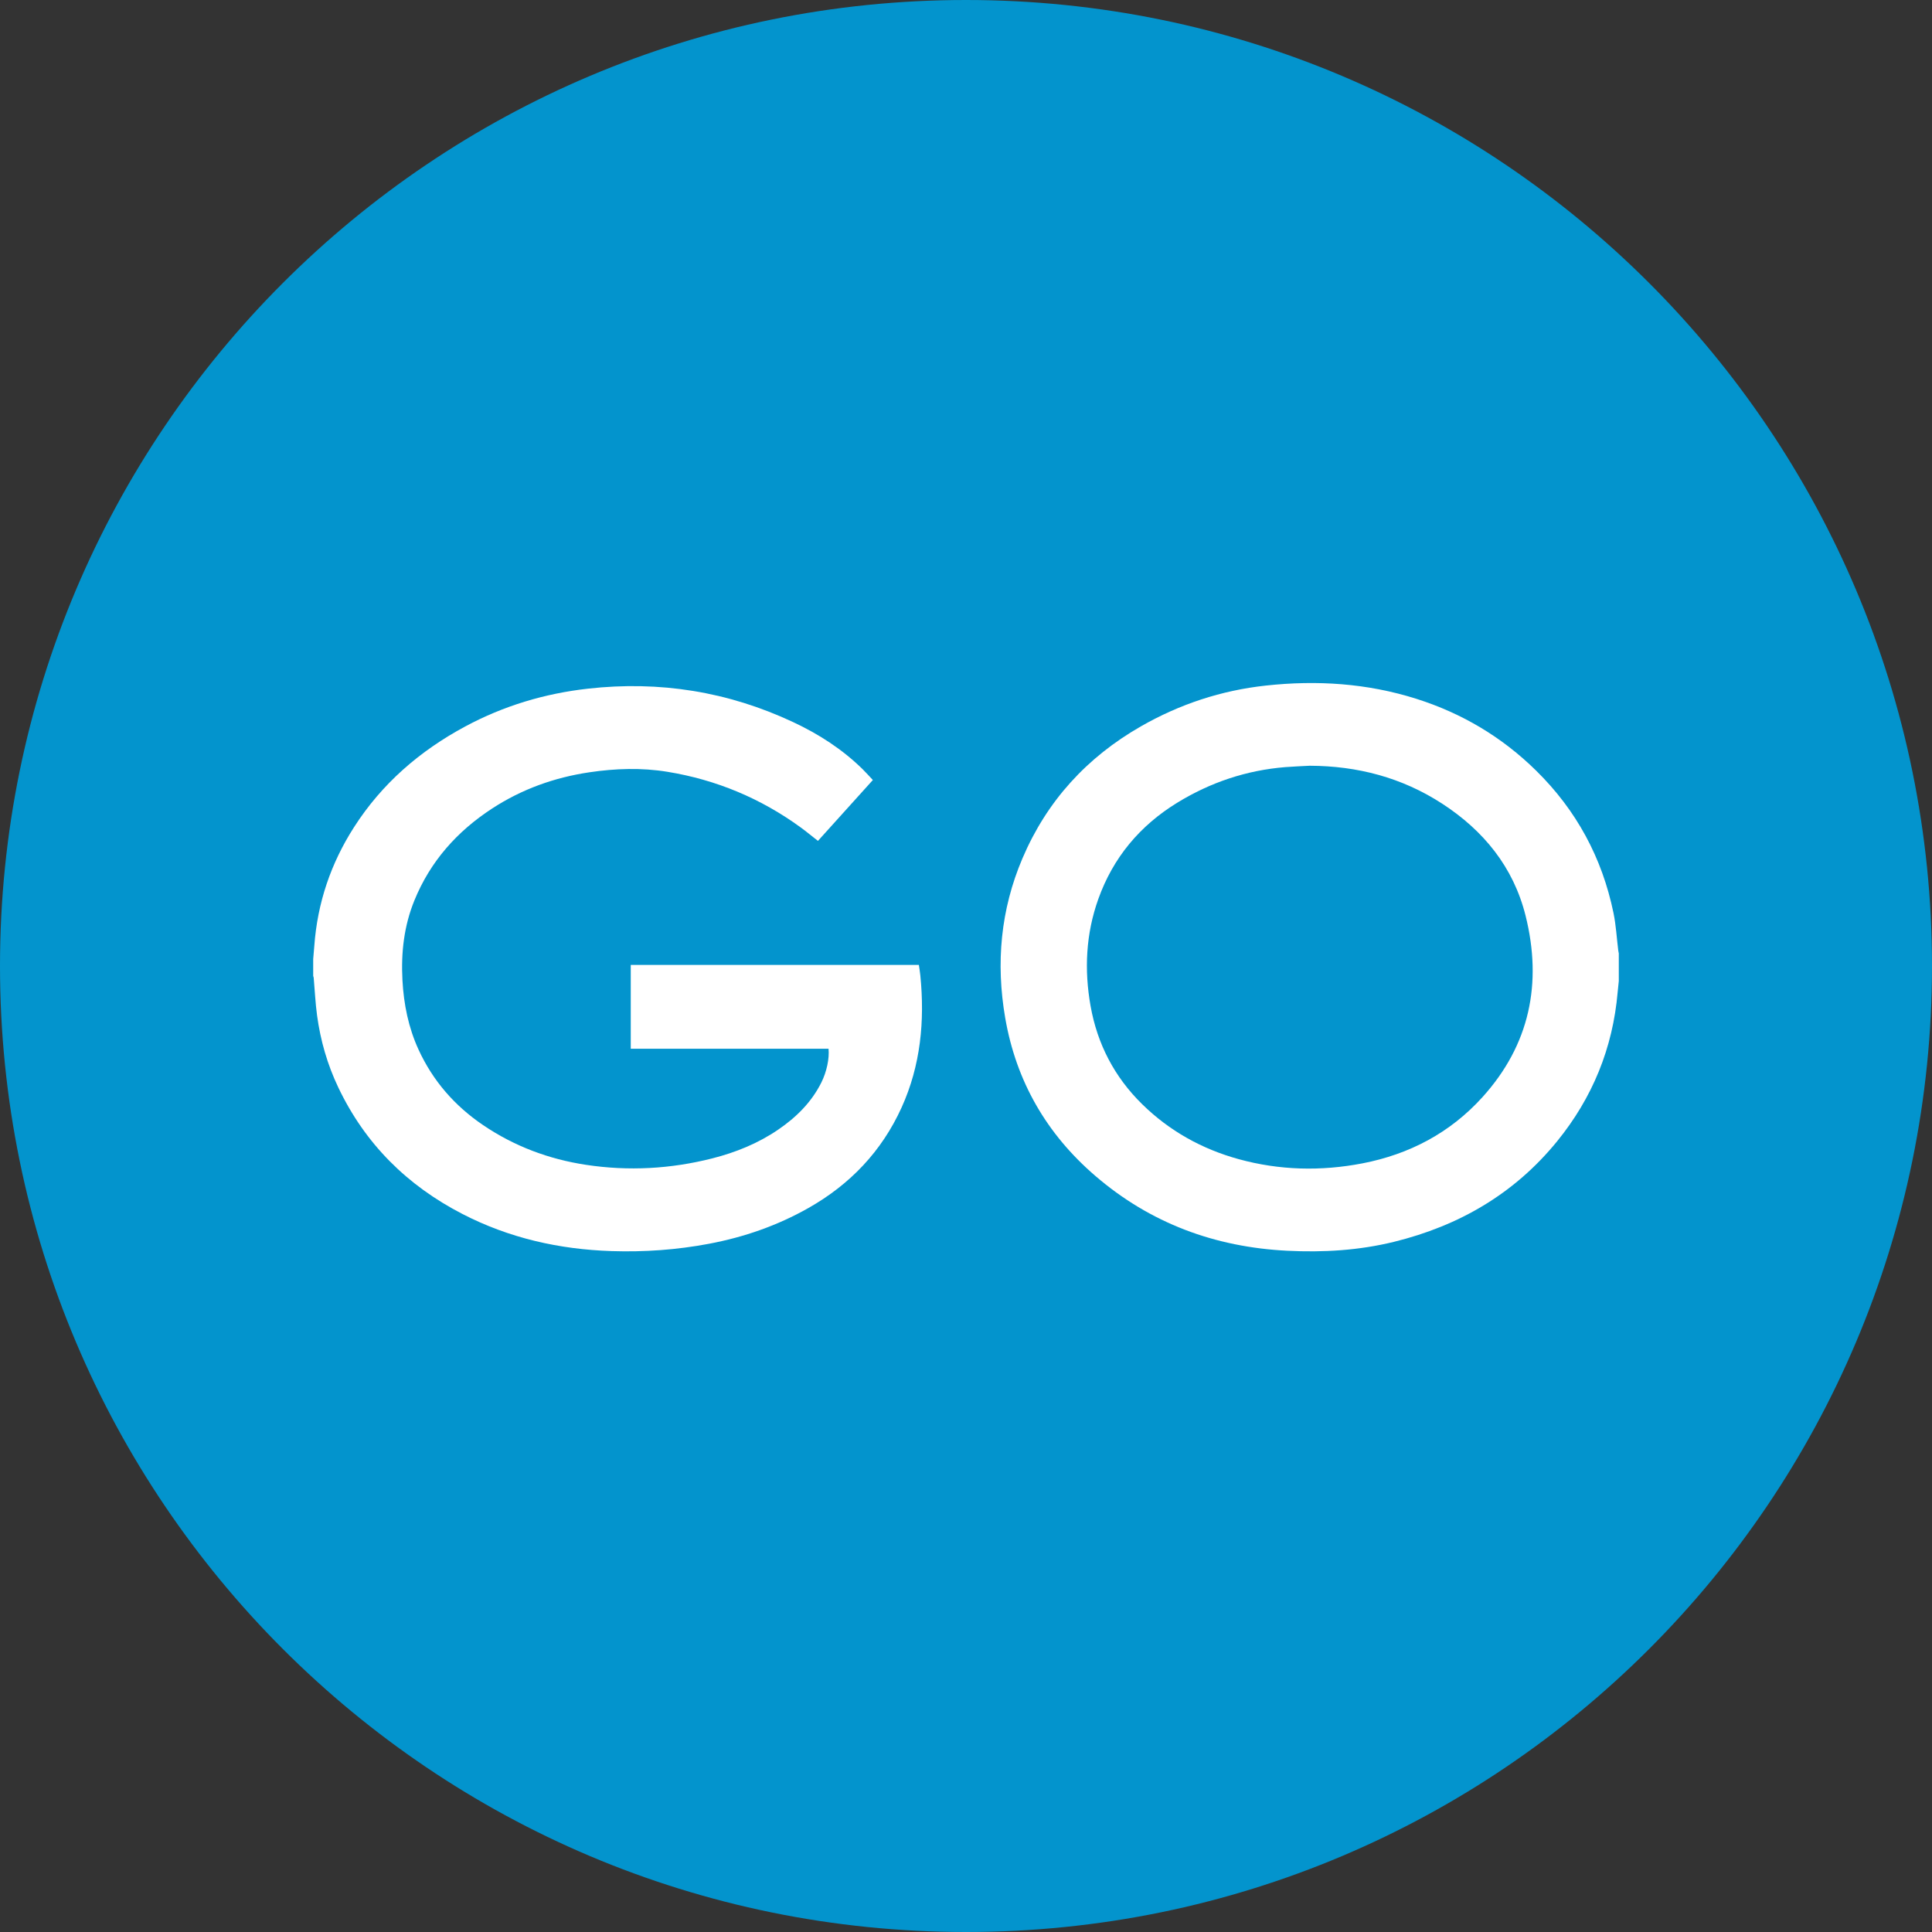 <svg xmlns="http://www.w3.org/2000/svg" version="1.1" xmlns:xlink="http://www.w3.org/1999/xlink" xmlns:svgjs="http://svgjs.dev/svgjs" width="512" height="512"><rect width="100%" height="100%" fill="#333333" stroke="none"/><svg width="512" height="512" viewBox="0 0 512 512" fill="none" xmlns="http://www.w3.org/2000/svg">
<g clip-path="url(#clip0_572_4849)">
<path d="M0 256C0 114.615 114.615 0 256 0C397.385 0 512 114.615 512 256C512 397.385 397.385 512 256 512C114.615 512 0 397.385 0 256Z" fill="#0394CD"></path>
<g clip-path="url(#clip1_572_4849)">
<path d="M83 254.165C83.103 252.994 83.213 251.823 83.296 250.652C84.127 239.267 87.68 228.797 93.809 219.227C101.224 207.649 111.27 198.98 123.261 192.536C133.451 187.055 144.336 183.791 155.812 182.502C174.771 180.375 192.932 183.264 210.221 191.379C216.976 194.545 223.222 198.557 228.596 203.837C229.517 204.745 230.376 205.715 231.317 206.713C226.445 212.118 221.608 217.474 216.763 222.844C215.217 221.639 213.76 220.426 212.235 219.31C201.618 211.57 189.819 206.651 176.894 204.537C170.008 203.408 163.089 203.643 156.21 204.662C146.934 206.034 138.275 209.138 130.394 214.28C121.138 220.315 114.053 228.249 109.827 238.602C107.058 245.378 106.26 252.488 106.652 259.757C106.996 266.138 108.239 272.326 110.913 278.147C114.719 286.441 120.492 293.052 128.009 298.152C136.303 303.778 145.442 307.194 155.296 308.691C166.573 310.403 177.76 309.779 188.802 306.973C195.007 305.393 200.917 303.002 206.243 299.357C211.011 296.094 215.052 292.123 217.677 286.857C219.079 284.03 219.821 280.558 219.574 277.932H167.157V255.71H243.507C243.638 256.625 243.81 257.567 243.899 258.516C245.095 270.587 243.988 282.353 238.931 293.502C233.66 305.116 225.291 313.867 214.282 320.11C206.023 324.795 197.193 327.857 187.895 329.611C179.354 331.225 170.737 331.835 162.065 331.551C148.198 331.093 134.929 328.114 122.512 321.697C107.91 314.158 96.778 303.155 89.652 288.187C86.766 282.138 84.924 275.742 84.024 269.097C83.577 265.785 83.426 262.431 83.131 259.098C83.117 258.946 83.041 258.793 83 258.641C83 257.158 83 255.661 83 254.165Z" fill="white"></path>
<path d="M428.999 259.979C428.896 260.963 428.786 261.94 428.697 262.924C427.412 277.787 421.997 290.967 412.638 302.469C401.32 316.369 386.643 324.858 369.436 329.092C360.139 331.378 350.677 331.94 341.132 331.461C321.994 330.498 304.884 324.2 290.261 311.616C277.398 300.55 269.289 286.594 266.389 269.749C263.888 255.239 265.159 241.083 270.966 227.46C277.459 212.216 288.069 200.678 302.321 192.509C312.615 186.612 323.657 182.967 335.442 181.685C348.972 180.209 362.31 181.062 375.353 185.192C387.419 189.016 398.029 195.308 407.106 204.24C417.757 214.717 424.567 227.294 427.591 241.942C428.264 245.206 428.443 248.574 428.855 251.893C428.889 252.156 428.951 252.419 428.999 252.683V259.993V259.979ZM347.069 202.93C344.932 203.048 342.788 203.124 340.658 203.291C330.343 204.122 320.785 207.324 311.969 212.735C302.08 218.805 294.982 227.266 291.051 238.284C287.767 247.506 287.306 257 289.011 266.597C290.804 276.706 295.36 285.423 302.644 292.581C309.88 299.698 318.504 304.5 328.241 307.181C339.07 310.161 350.058 310.424 361.053 308.304C373.49 305.899 384.299 300.224 392.861 290.759C405.395 276.9 408.769 260.582 404.289 242.649C401.066 229.761 393.136 220.08 382.169 212.964C371.518 206.049 359.713 202.972 347.076 202.93H347.069Z" fill="white"></path>
</g>
</g>
<defs>
<clipPath id="SvgjsClipPath1004">
<rect width="512" height="512" fill="white"></rect>
</clipPath>
<clipPath id="SvgjsClipPath1003">
<rect width="346" height="151" fill="white" transform="translate(83 181)"></rect>
</clipPath>
</defs>
</svg><style>@media (prefers-color-scheme: light) { :root { filter: none; } }
@media (prefers-color-scheme: dark) { :root { filter: none; } }
</style></svg>